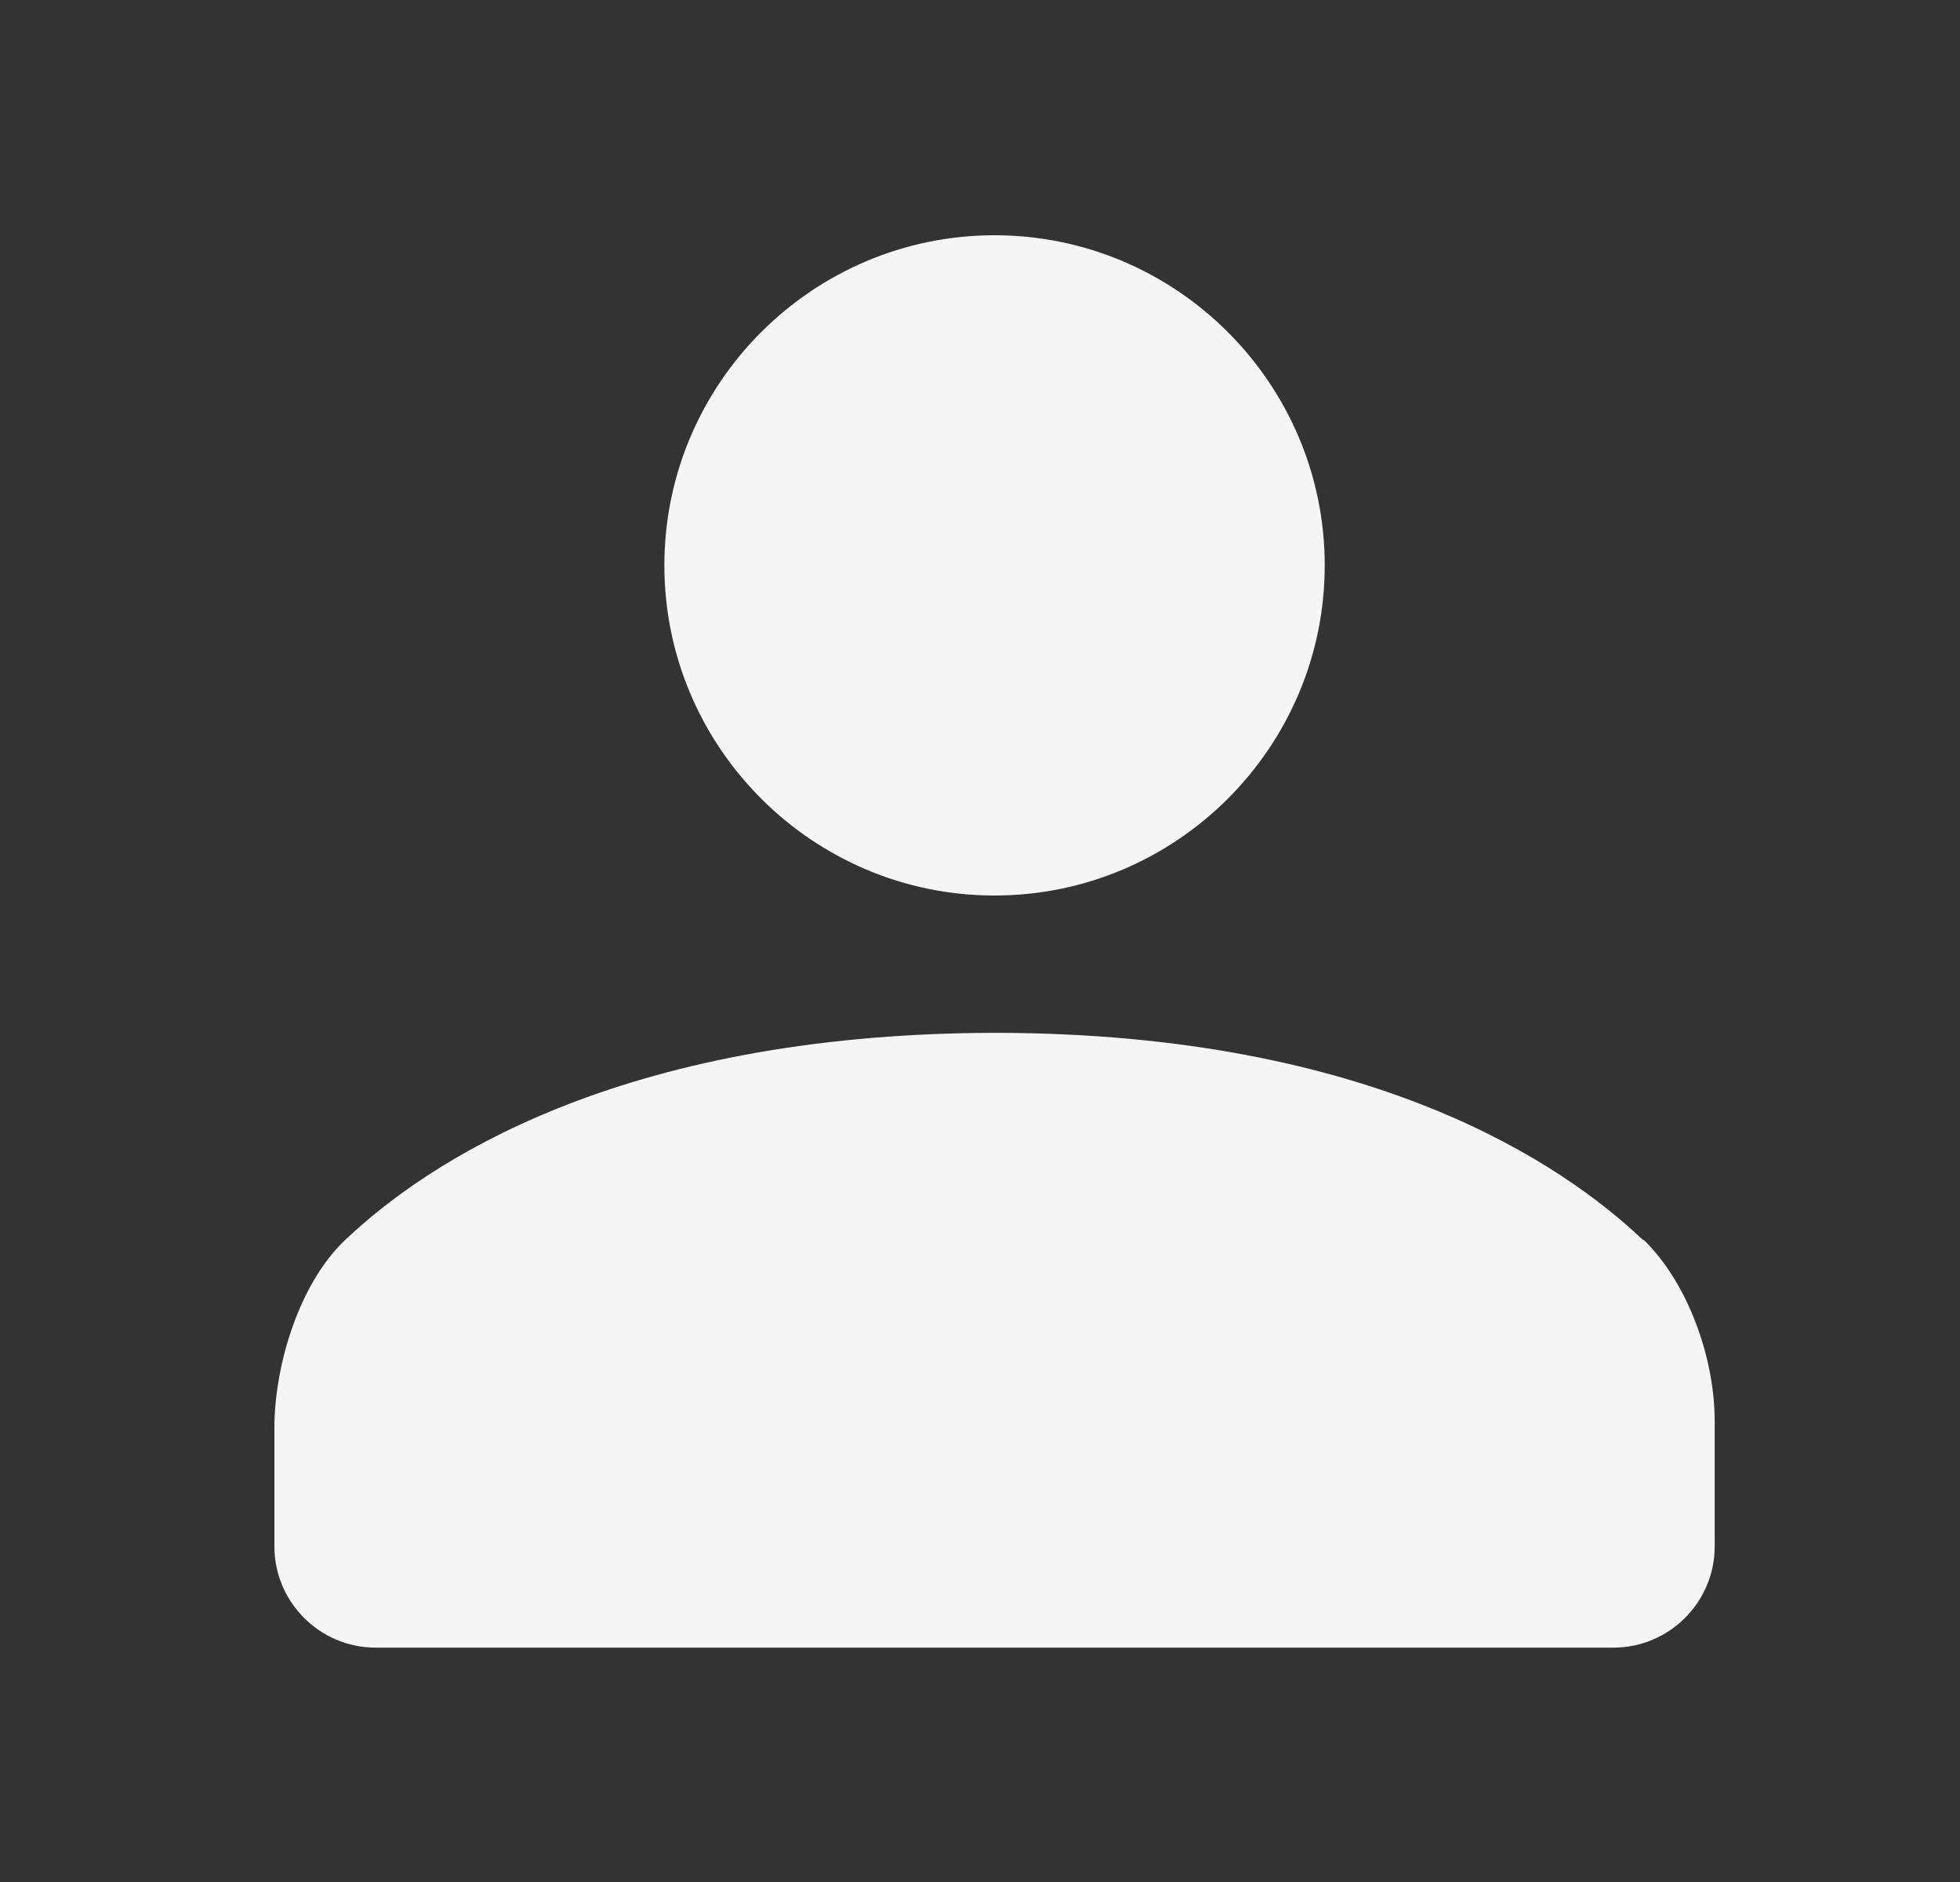 <svg width="25" height="24" viewBox="0 0 25 24" fill="none" xmlns="http://www.w3.org/2000/svg">
    <rect x="0" y="0" width="25" height="24" fill="#333333" stroke="none"/>
    <path fill-rule="evenodd" clip-rule="evenodd" d="M16.897 7.21C16.897 9.53 15.006 11.42 12.685 11.42C10.365 11.42 8.474 9.53 8.474 7.21C8.474 4.89 10.365 3 12.685 3C15.006 3 16.897 4.89 16.897 7.21ZM12.717 13.171C17.498 13.181 19.926 14.835 20.957 15.813H20.968C21.538 16.371 21.871 17.327 21.871 18.122V19.722C21.871 20.431 21.291 21.011 20.581 21.011H4.789C4.08 21.011 3.5 20.431 3.5 19.722V18.208C3.5 17.402 3.822 16.36 4.402 15.813C5.434 14.835 7.862 13.192 12.642 13.171H12.717Z" fill="#F5F5F5"/>
</svg>
